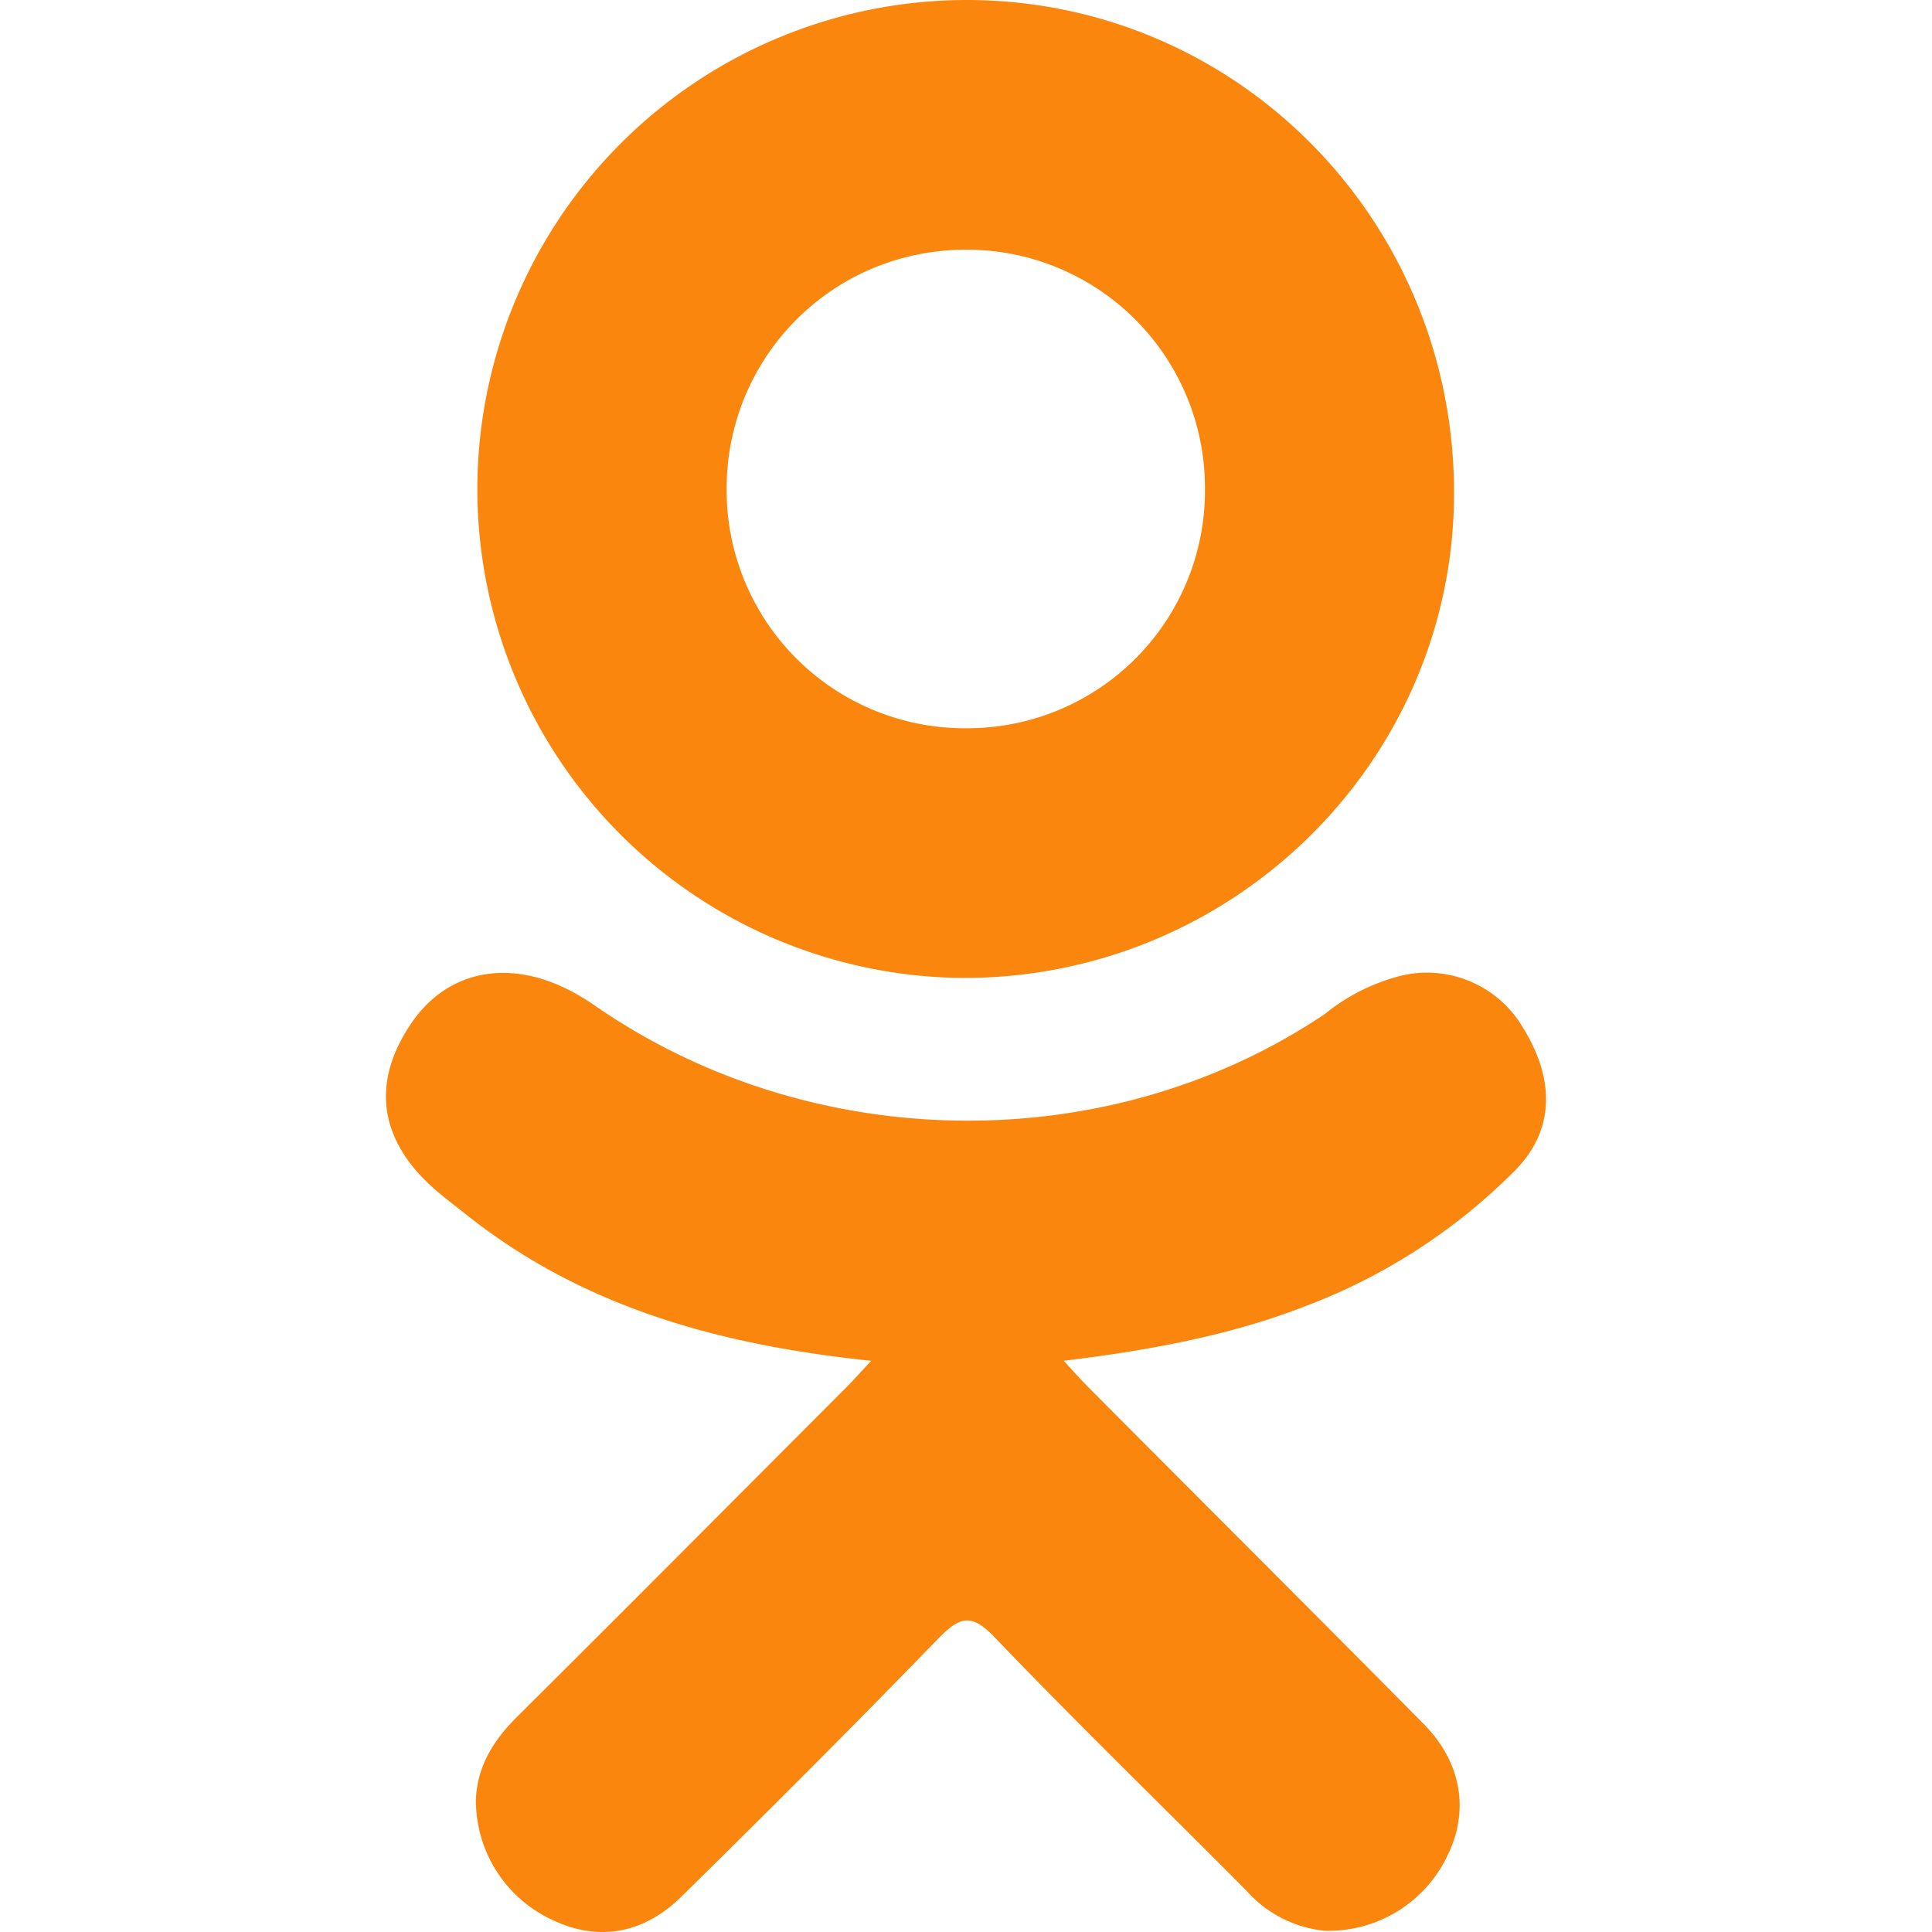 <svg xmlns="http://www.w3.org/2000/svg" width="1em" height="1em" fill="currentColor" color="#fa860e" viewBox="0 0 95.481 95.481"><path d="M43.04 67.25c-7.4-.77-14.08-2.6-19.79-7.06-.7-.56-1.44-1.1-2.09-1.71-2.5-2.4-2.75-5.16-.77-8 1.7-2.42 4.53-3.07 7.49-1.67.57.27 1.11.6 1.64.97 10.65 7.31 25.27 7.52 35.96.33a9.75 9.75 0 013.5-1.82 5.5 5.5 0 016.3 2.52c1.57 2.55 1.55 5.03-.38 7.01a29.05 29.05 0 01-10.46 6.76c-3.73 1.45-7.82 2.18-11.87 2.67.6.66.9.99 1.28 1.37 5.5 5.53 11.02 11.03 16.5 16.57 1.87 1.89 2.26 4.23 1.23 6.42a6.51 6.51 0 01-6.11 3.81 5.95 5.95 0 01-3.86-1.97c-4.15-4.18-8.38-8.28-12.45-12.53-1.18-1.24-1.75-1-2.8.07-4.17 4.3-8.4 8.53-12.67 12.73-1.92 1.9-4.2 2.23-6.42 1.15a6.5 6.5 0 01-3.75-5.97c.08-1.64.88-2.9 2-4.02C30.98 79.45 36.4 74 41.83 68.56c.36-.36.7-.75 1.22-1.3z"/><path d="M47.55 48.33A24.18 24.18 0 0123.59 24.1 24.2 24.2 0 0147.84 0C61.2.04 71.93 10.97 71.86 24.48c-.07 13.2-10.97 23.9-24.31 23.85zm12-24.19a11.77 11.77 0 00-11.8-11.8c-6.62 0-11.9 5.32-11.84 11.95a11.77 11.77 0 0011.9 11.7 11.74 11.74 0 0011.74-11.85z"/></svg>